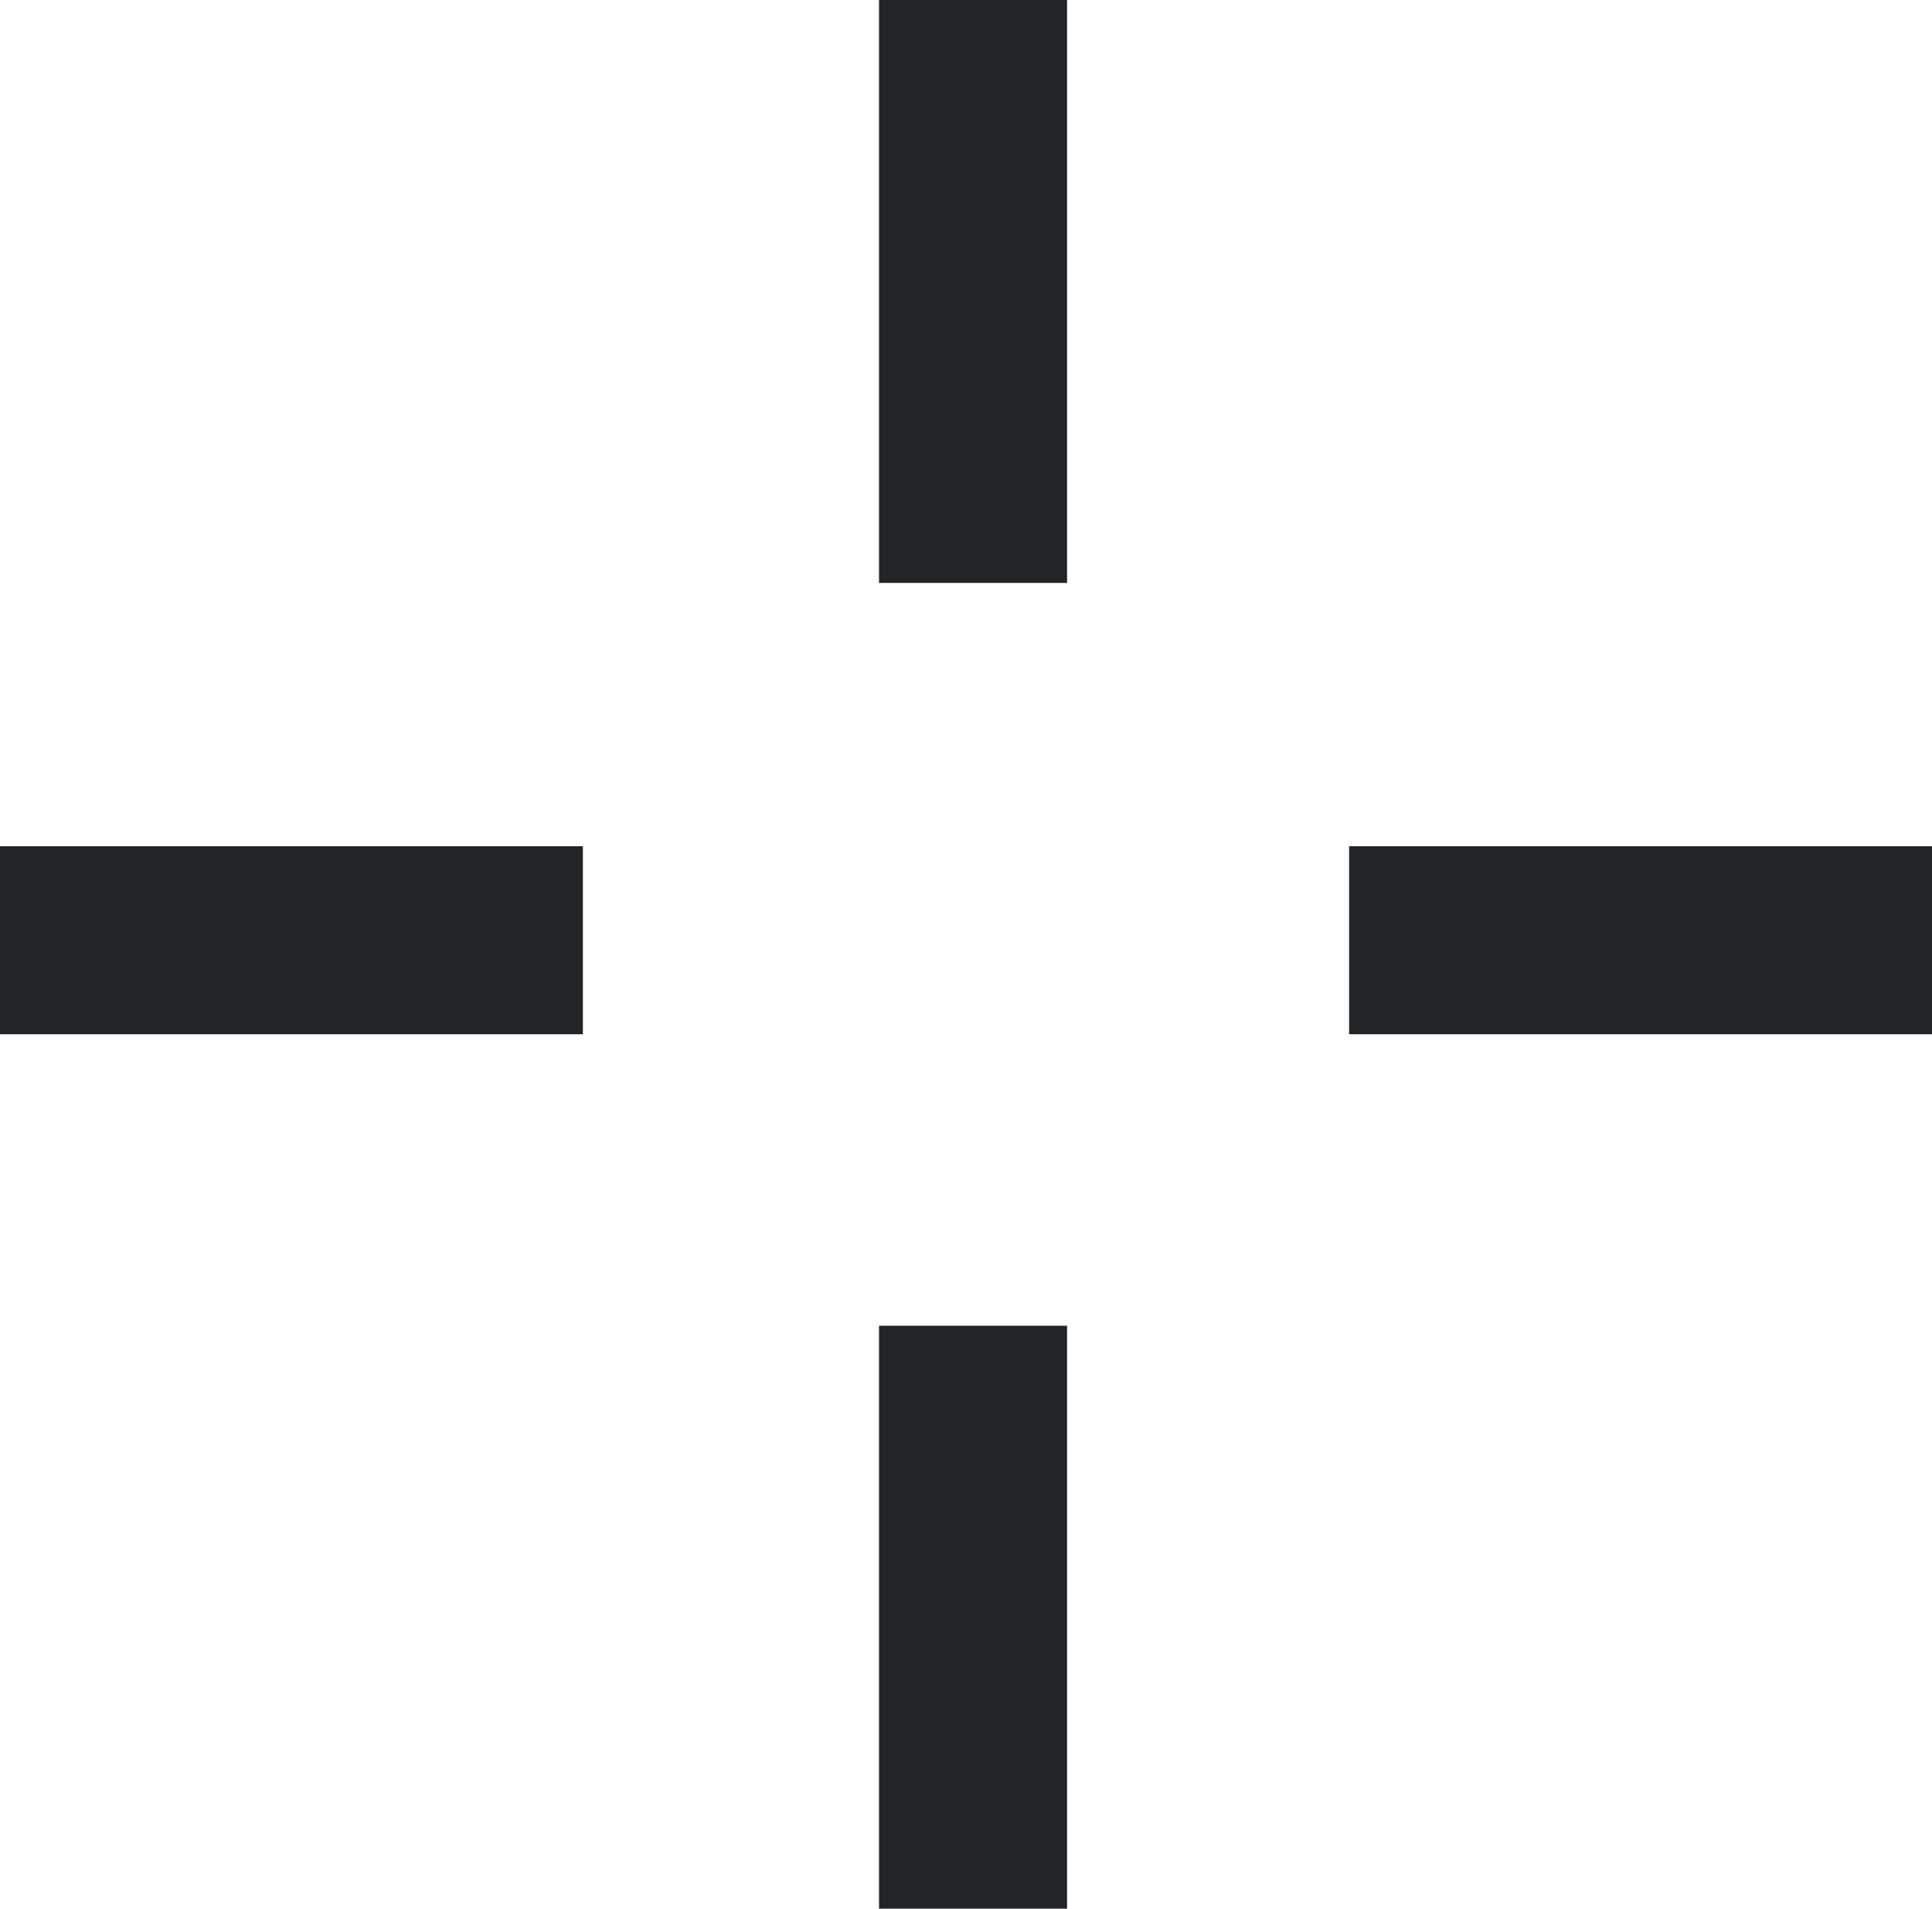 <?xml version="1.0" encoding="utf-8"?>
<!-- Generator: Adobe Illustrator 21.1.0, SVG Export Plug-In . SVG Version: 6.00 Build 0)  -->
<svg version="1.1" id="Layer_1" xmlns="http://www.w3.org/2000/svg" xmlns:xlink="http://www.w3.org/1999/xlink" x="0px" y="0px"
	 width="41.1px" height="40.6px" viewBox="0 0 41.1 40.6" style="enable-background:new 0 0 41.1 40.6;" xml:space="preserve">
<style type="text/css">
	.st0{fill:#212528;stroke:#212528;stroke-width:4;stroke-miterlimit:10;}
</style>
<g>
	<line class="st0" x1="20.7" y1="0" x2="20.7" y2="12.4"/>
	<line class="st0" x1="20.7" y1="28.2" x2="20.7" y2="40.6"/>
	<line class="st0" x1="0" y1="20" x2="12.4" y2="20"/>
	<line class="st0" x1="28.7" y1="20" x2="41.1" y2="20"/>
</g>
</svg>

